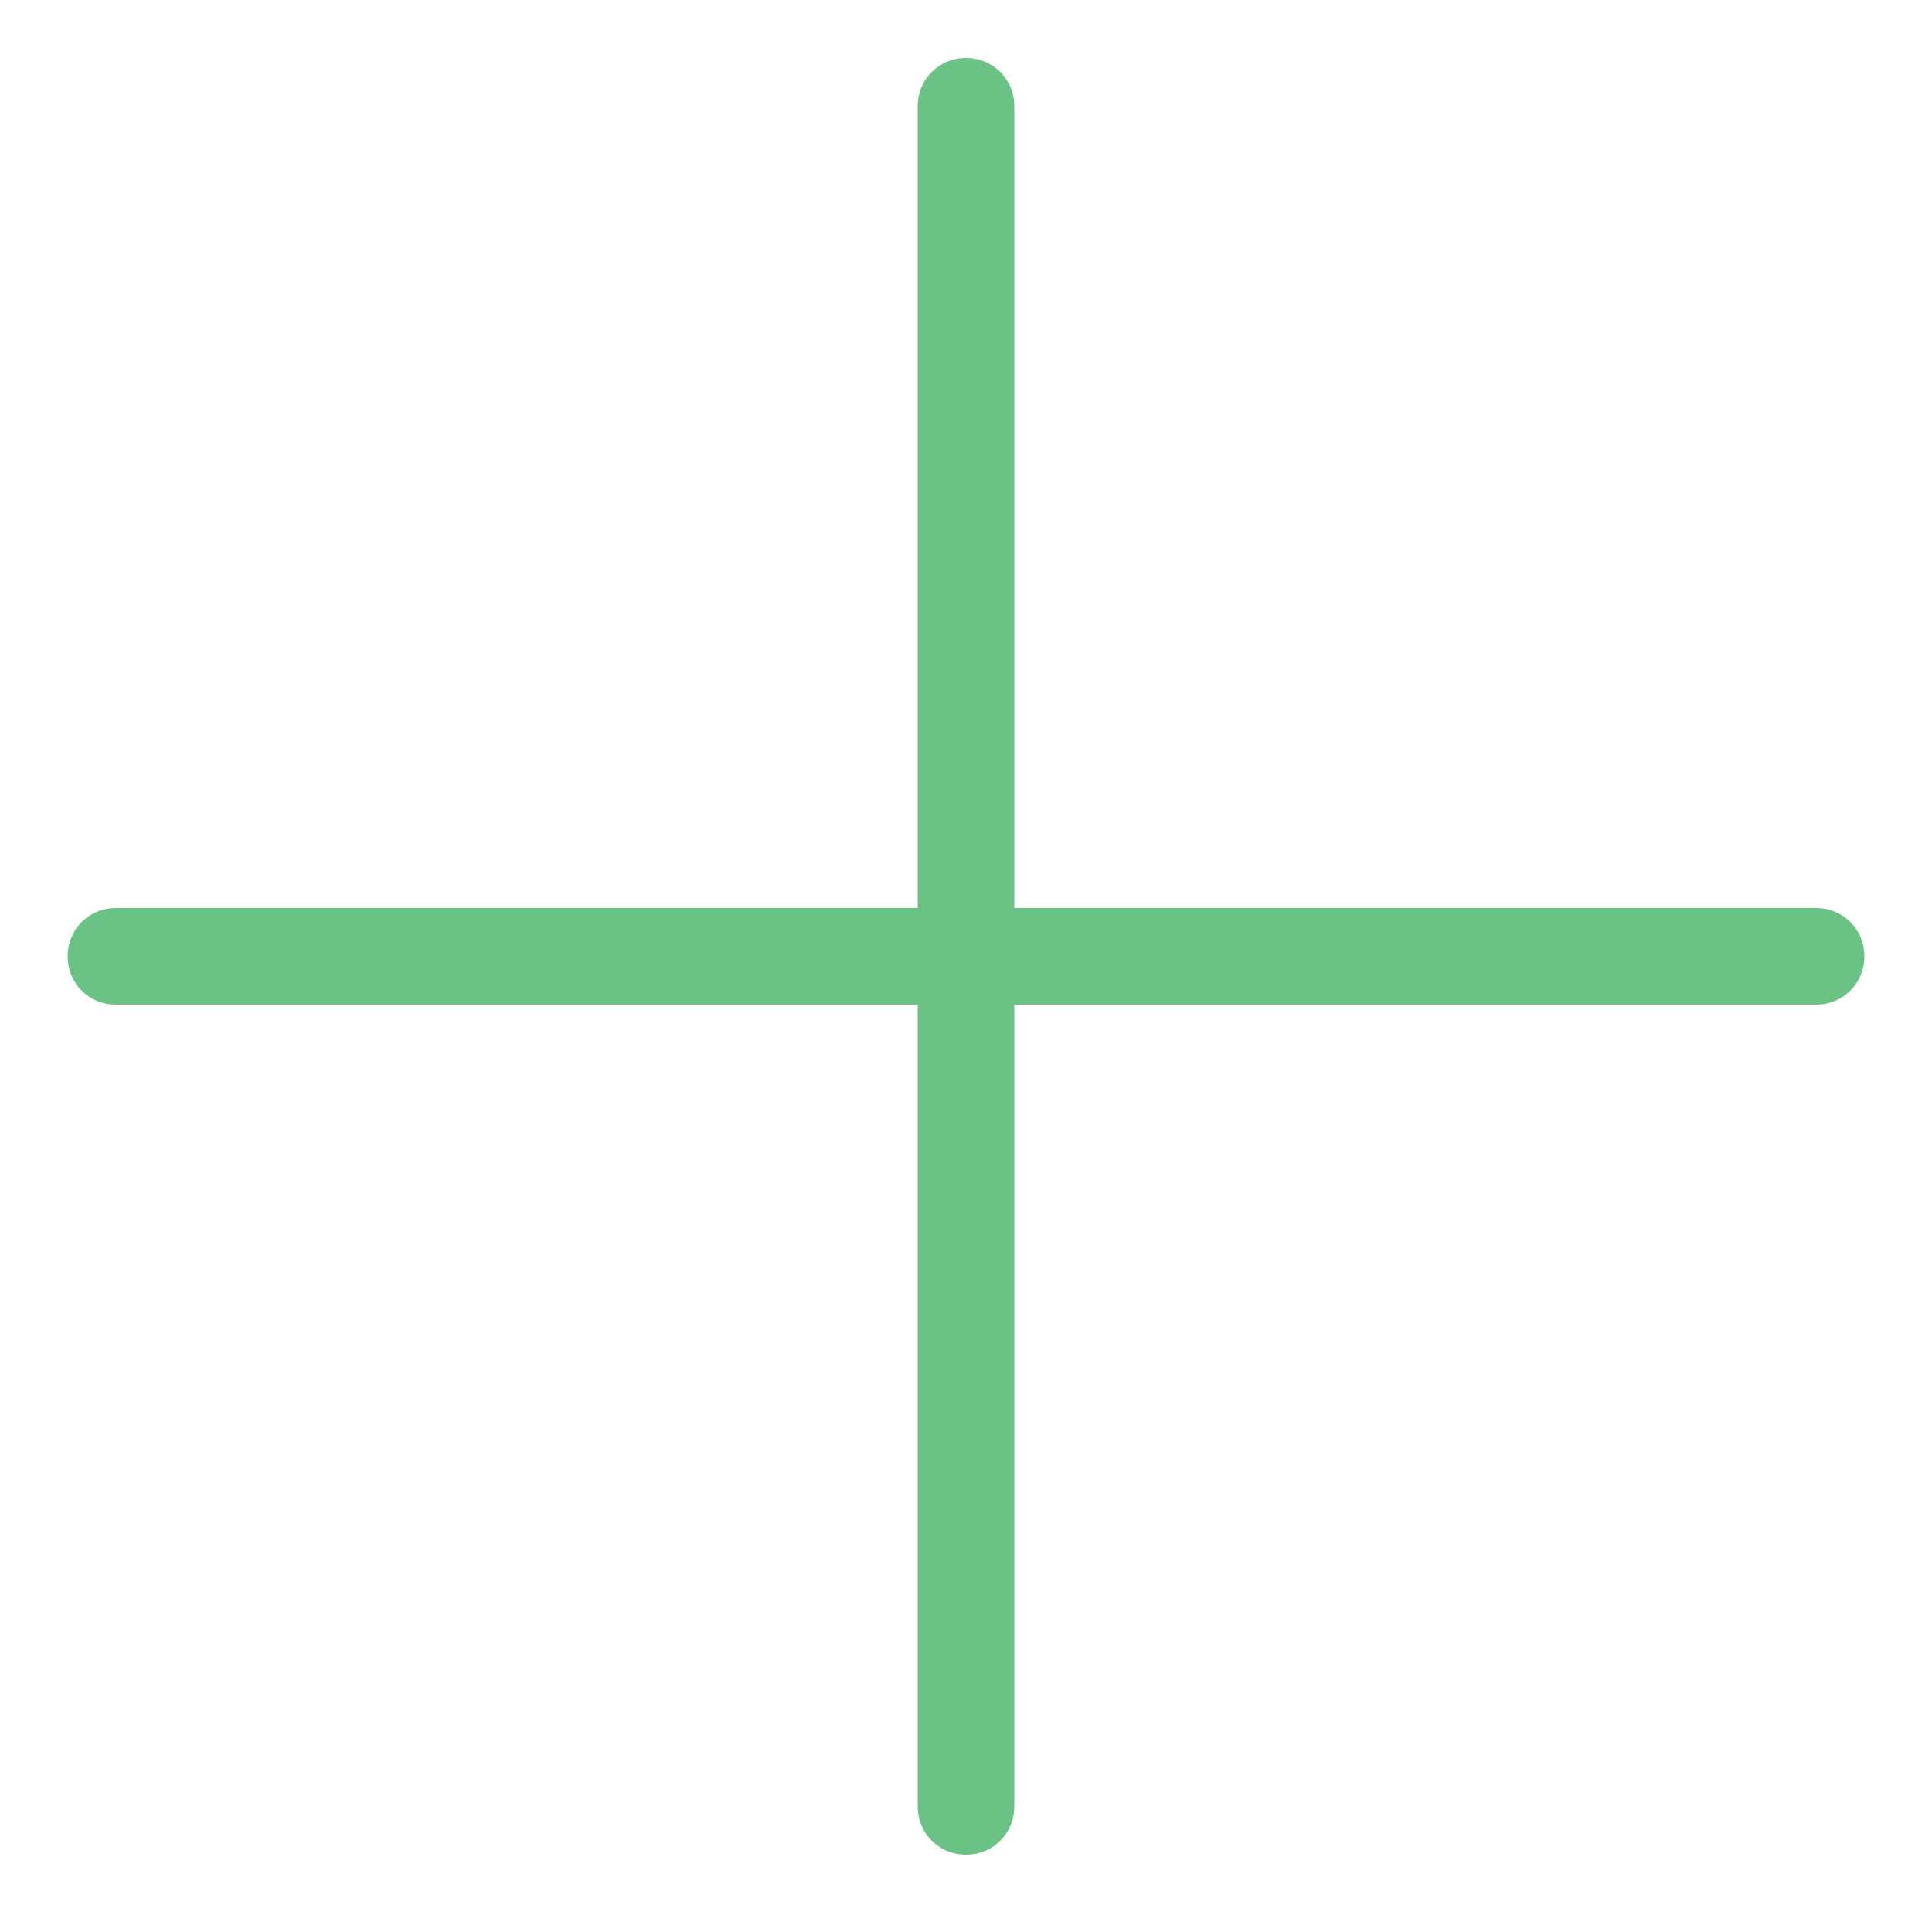 <?xml version="1.0" encoding="UTF-8" standalone="no"?>
<!-- Generator: Adobe Illustrator 19.0.0, SVG Export Plug-In . SVG Version: 6.00 Build 0)  -->

<svg
   xmlns:dc="http://purl.org/dc/elements/1.1/"
   xmlns:cc="http://creativecommons.org/ns#"
   xmlns:rdf="http://www.w3.org/1999/02/22-rdf-syntax-ns#"
   xmlns:svg="http://www.w3.org/2000/svg"
   xmlns="http://www.w3.org/2000/svg"
   xmlns:sodipodi="http://sodipodi.sourceforge.net/DTD/sodipodi-0.dtd"
   xmlns:inkscape="http://www.inkscape.org/namespaces/inkscape"
   version="1.1"
   id="Layer_2"
   x="0px"
   y="0px"
   width="100px"
   height="100px"
   viewBox="-249 151 100 100"
   style="enable-background:new -249 151 100 100;"
   xml:space="preserve"
   sodipodi:docname="add_a.svg"
   inkscape:version="0.92.4 (5da689c313, 2019-01-14)"><defs
   id="defs829" /><sodipodi:namedview
   pagecolor="#ffffff"
   bordercolor="#666666"
   borderopacity="1"
   objecttolerance="10"
   gridtolerance="10"
   guidetolerance="10"
   inkscape:pageopacity="0"
   inkscape:pageshadow="2"
   inkscape:window-width="1920"
   inkscape:window-height="1137"
   id="namedview827"
   showgrid="false"
   inkscape:zoom="9.68"
   inkscape:cx="27.427686"
   inkscape:cy="50"
   inkscape:window-x="1912"
   inkscape:window-y="-8"
   inkscape:window-maximized="1"
   inkscape:current-layer="Layer_2" />
<path
   d="M-155,198h-41.5v-41.5c0-1.4-1.1-2.5-2.5-2.5l0,0c-1.4,0-2.5,1.1-2.5,2.5V198H-243c-1.4,0-2.5,1.1-2.5,2.5l0,0  c0,1.4,1.1,2.5,2.5,2.5h41.5v41.5c0,1.4,1.1,2.5,2.5,2.5l0,0c1.4,0,2.5-1.1,2.5-2.5V203h41.5c1.4,0,2.5-1.1,2.5-2.5l0,0  C-152.5,199.1-153.6,198-155,198z"
   id="path824"
   style="fill:#6ac385;fill-opacity:1" />
</svg>